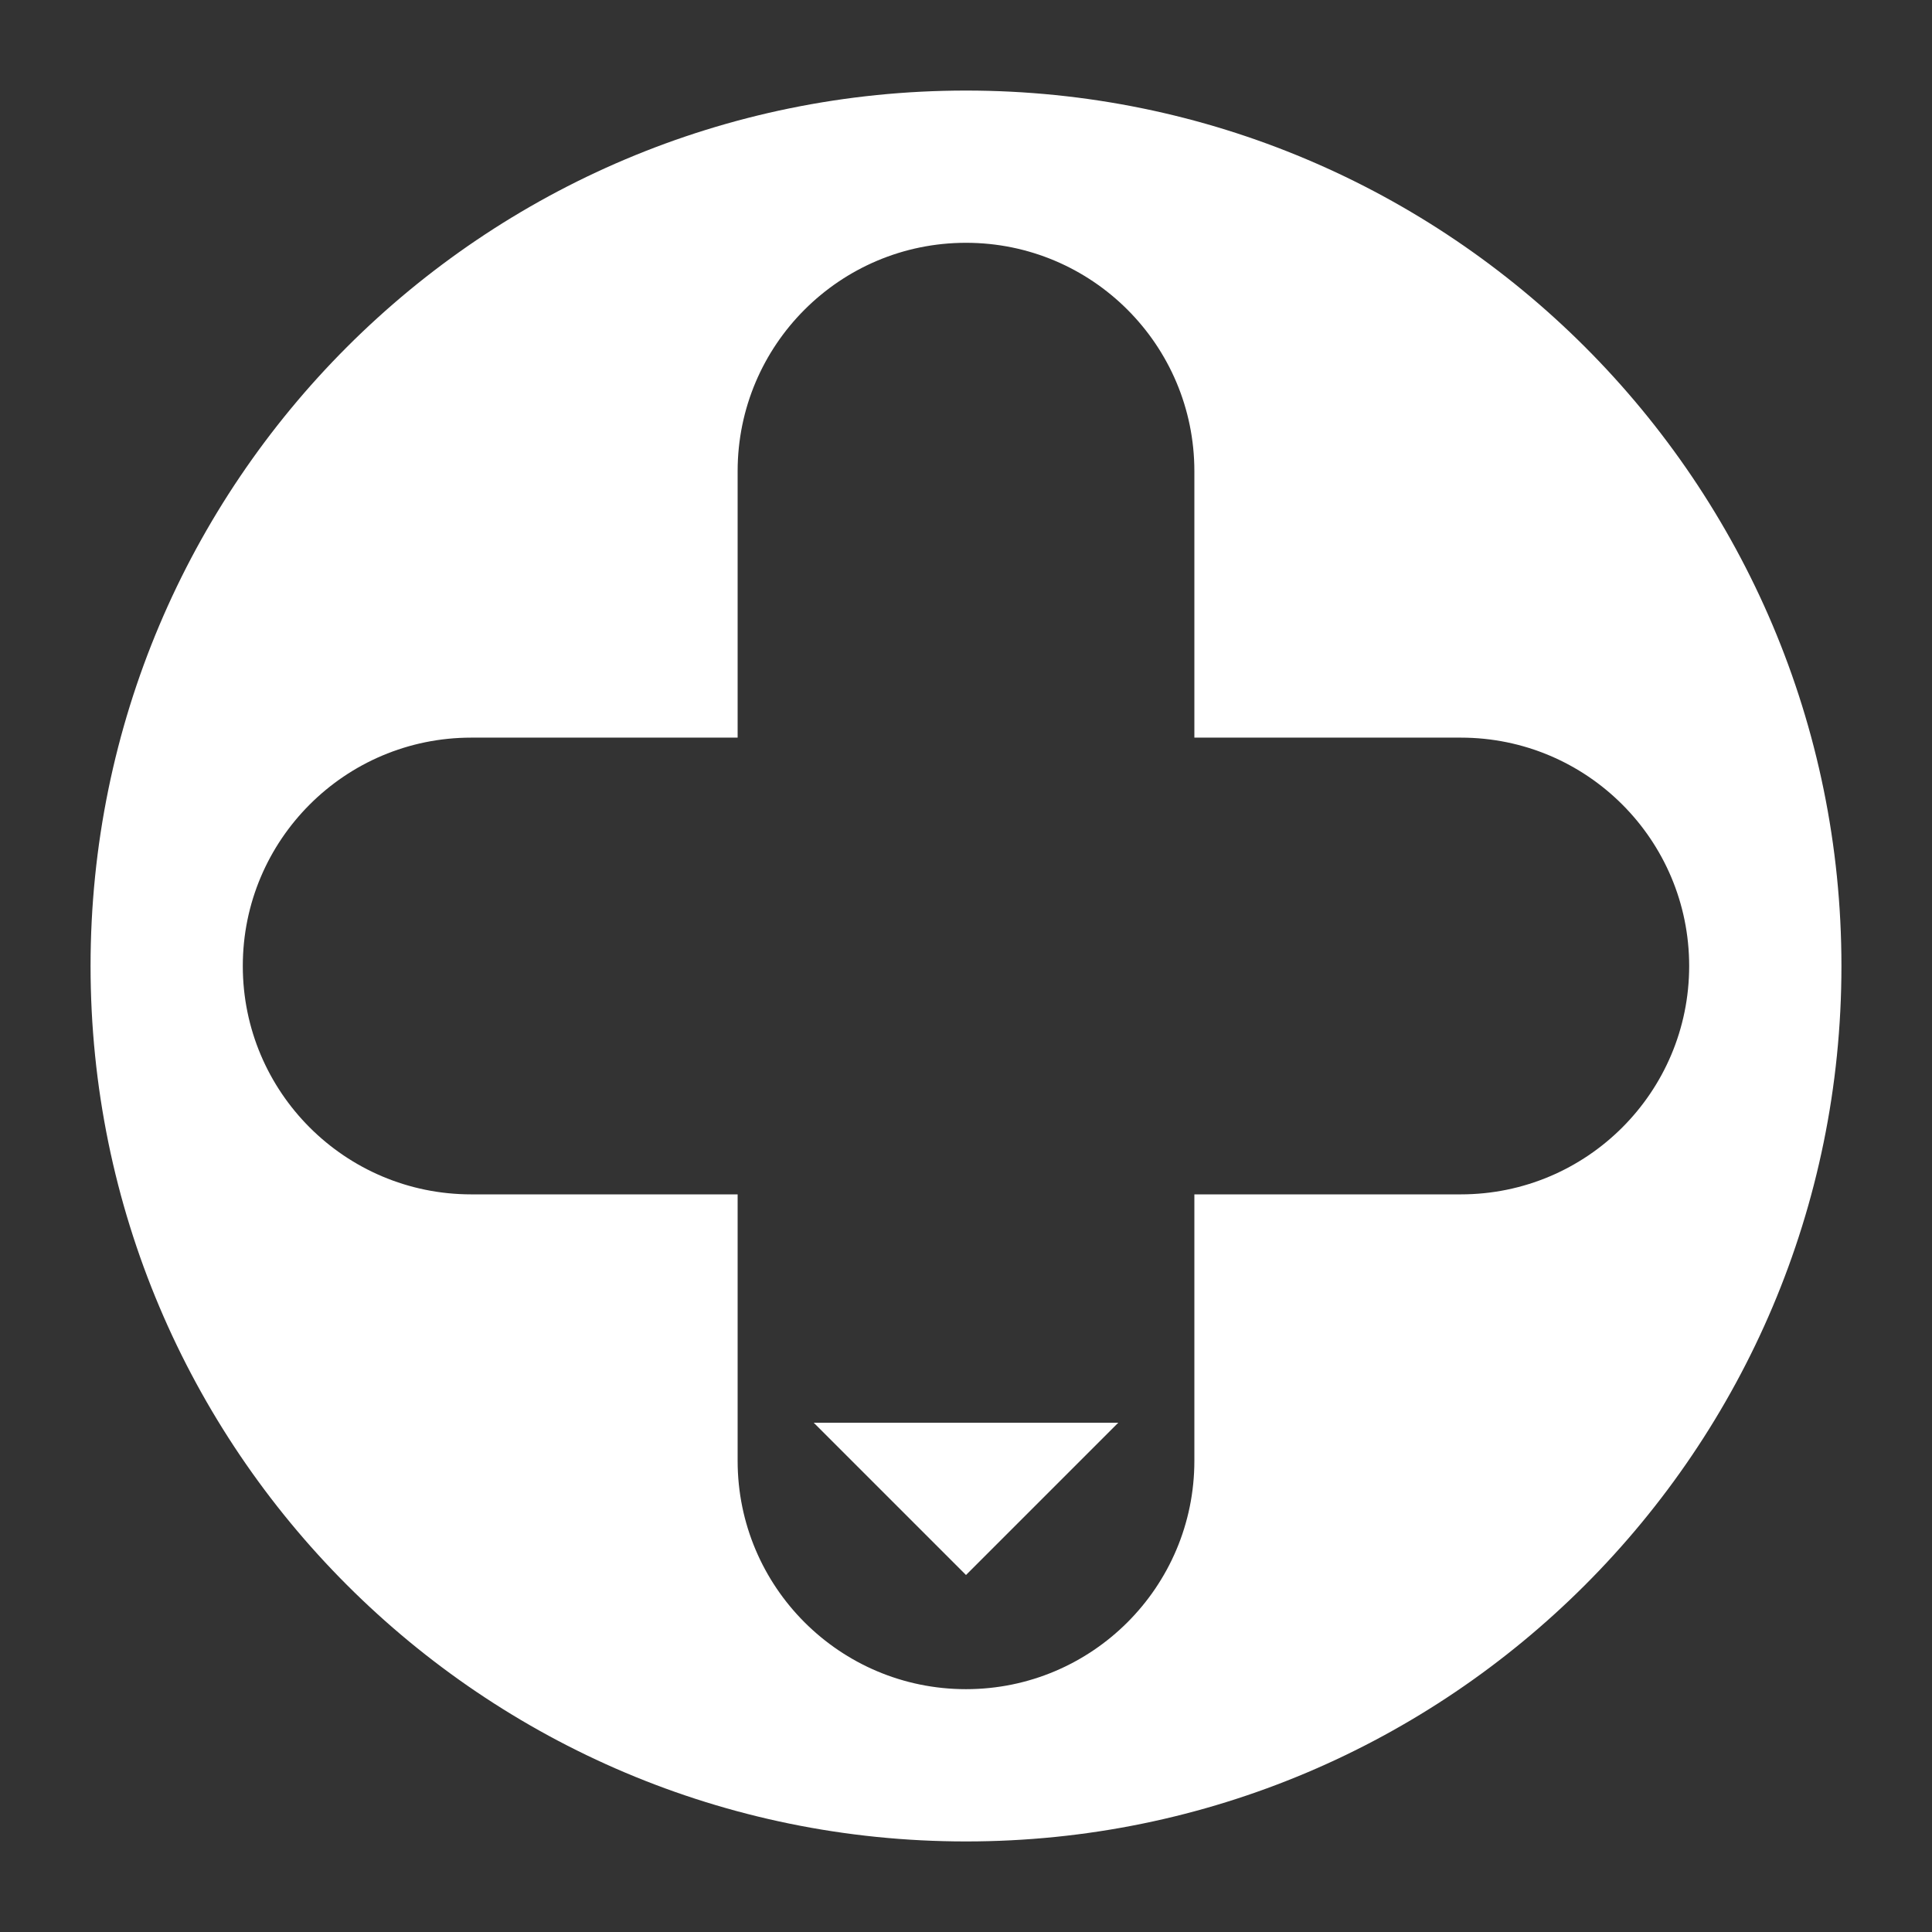 <svg width="64" height="64" viewBox="0 0 64 64" fill="none" xmlns="http://www.w3.org/2000/svg">
<rect x="0" y="0" width="64" height="64" fill="#333333" stroke="none"/>
<path fill-rule="evenodd" clip-rule="evenodd" d="M3 32C3 15.984 15.984 3 32 3C48.016 3 61 15.984 61 32C61 48.016 48.016 61 32 61C15.984 61 3 48.016 3 32ZM24.435 48.391C24.435 52.569 27.822 55.956 32 55.956C36.178 55.956 39.565 52.569 39.565 48.391L39.565 39.565L48.391 39.565C52.569 39.565 55.956 36.178 55.956 32C55.956 27.822 52.569 24.435 48.391 24.435L39.565 24.435L39.565 15.609C39.565 11.431 36.178 8.043 32 8.043C27.822 8.043 24.435 11.431 24.435 15.609L24.435 24.435L15.609 24.435C11.431 24.435 8.043 27.822 8.043 32C8.043 36.178 11.431 39.565 15.609 39.565L24.435 39.565L24.435 48.391ZM26.956 47.13L32 52.174L37.044 47.13L26.956 47.13Z" fill="white"/>
</svg>
